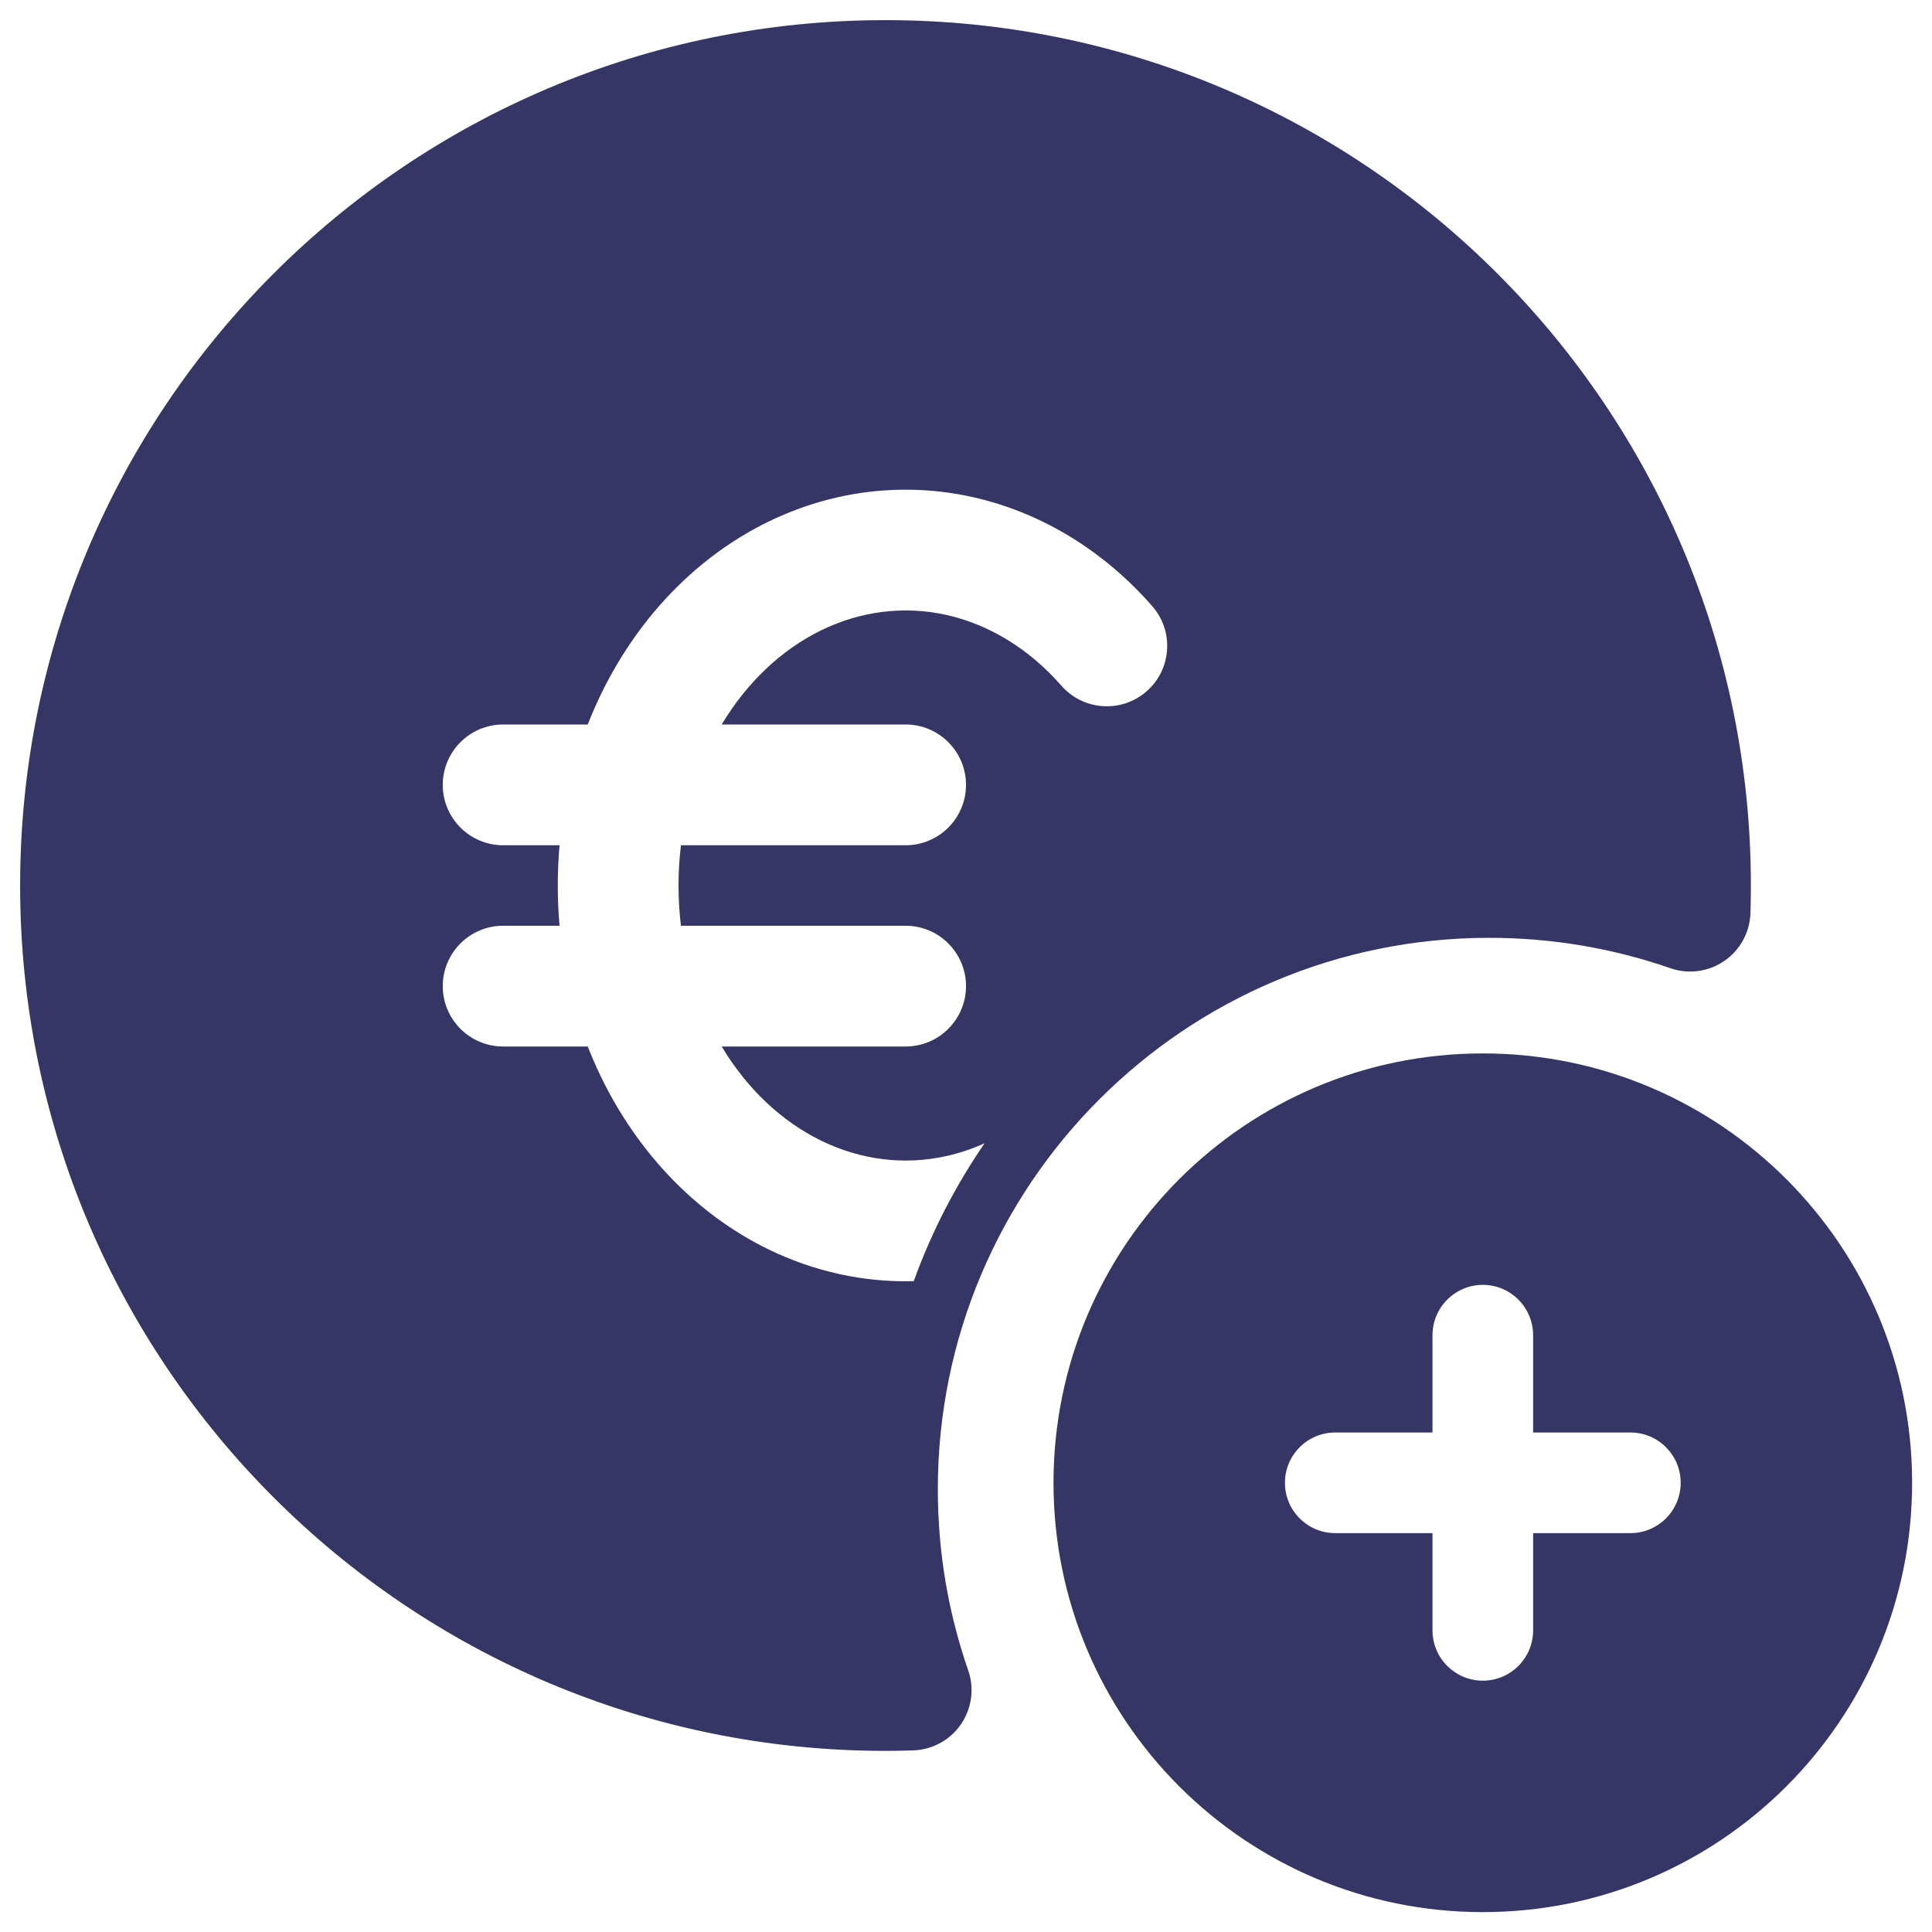 <svg width="24" height="24" viewBox="0 0 24 24" fill="none" xmlns="http://www.w3.org/2000/svg">
<g clip-path="url(#clip0_9001_301872)">
<path fill-rule="evenodd" clip-rule="evenodd" d="M11 0.25C5.063 0.25 0.25 5.063 0.25 11C0.25 16.937 5.063 21.75 11 21.75C11.115 21.75 11.229 21.748 11.342 21.744C11.581 21.737 11.802 21.616 11.937 21.42C12.072 21.223 12.106 20.974 12.027 20.749C11.783 20.045 11.65 19.289 11.65 18.5C11.65 14.717 14.717 11.65 18.5 11.65C19.289 11.65 20.045 11.783 20.749 12.027C20.974 12.106 21.224 12.072 21.42 11.937C21.617 11.802 21.737 11.581 21.745 11.342C21.748 11.229 21.75 11.114 21.75 11C21.75 5.063 16.937 0.25 11 0.25ZM9.536 6.485C10.334 6.094 11.222 5.983 12.083 6.175C12.942 6.367 13.715 6.846 14.314 7.53C14.587 7.842 14.555 8.316 14.243 8.588C13.932 8.861 13.458 8.829 13.185 8.518C12.779 8.054 12.28 7.756 11.757 7.639C11.236 7.523 10.695 7.588 10.197 7.832C9.715 8.068 9.284 8.468 8.965 9H11.25C11.664 9 12 9.336 12 9.75C12 10.164 11.664 10.5 11.25 10.5H8.459C8.439 10.665 8.429 10.832 8.429 11C8.429 11.168 8.439 11.335 8.459 11.5H11.25C11.664 11.5 12 11.836 12 12.25C12 12.664 11.664 13 11.25 13H8.965C9.284 13.532 9.715 13.932 10.197 14.168C10.695 14.412 11.236 14.477 11.757 14.361C11.918 14.325 12.077 14.272 12.231 14.202C11.869 14.729 11.572 15.304 11.351 15.915C10.729 15.932 10.109 15.796 9.536 15.515C8.741 15.125 8.081 14.479 7.624 13.677C7.5 13.46 7.393 13.234 7.301 13H6.25C5.836 13 5.5 12.664 5.5 12.25C5.5 11.836 5.836 11.5 6.25 11.5H6.951C6.936 11.334 6.929 11.167 6.929 11C6.929 10.833 6.936 10.666 6.951 10.5H6.25C5.836 10.5 5.5 10.164 5.5 9.75C5.5 9.336 5.836 9 6.25 9H7.301C7.393 8.766 7.5 8.54 7.624 8.323C8.081 7.521 8.741 6.875 9.536 6.485Z" fill="#353566"/>
<path fill-rule="evenodd" clip-rule="evenodd" d="M13.087 18.42C13.087 15.474 15.474 13.086 18.42 13.086C21.366 13.086 23.753 15.474 23.753 18.42C23.753 21.365 21.366 23.753 18.42 23.753C15.474 23.753 13.087 21.365 13.087 18.42ZM18.42 20.878C18.075 20.878 17.795 20.598 17.795 20.253V19.045H16.587C16.241 19.045 15.962 18.765 15.962 18.42C15.962 18.075 16.241 17.795 16.587 17.795H17.795V16.587C17.795 16.241 18.075 15.961 18.42 15.961C18.765 15.961 19.045 16.241 19.045 16.587V17.795H20.253C20.599 17.795 20.878 18.075 20.878 18.42C20.878 18.765 20.599 19.045 20.253 19.045H19.045V20.253C19.045 20.598 18.765 20.878 18.42 20.878Z" fill="#353566"/>
</g>
<defs>
<clipPath id="clip0_9001_301872">
<rect width="24" height="24" fill="white"/>
</clipPath>
</defs>
</svg>
